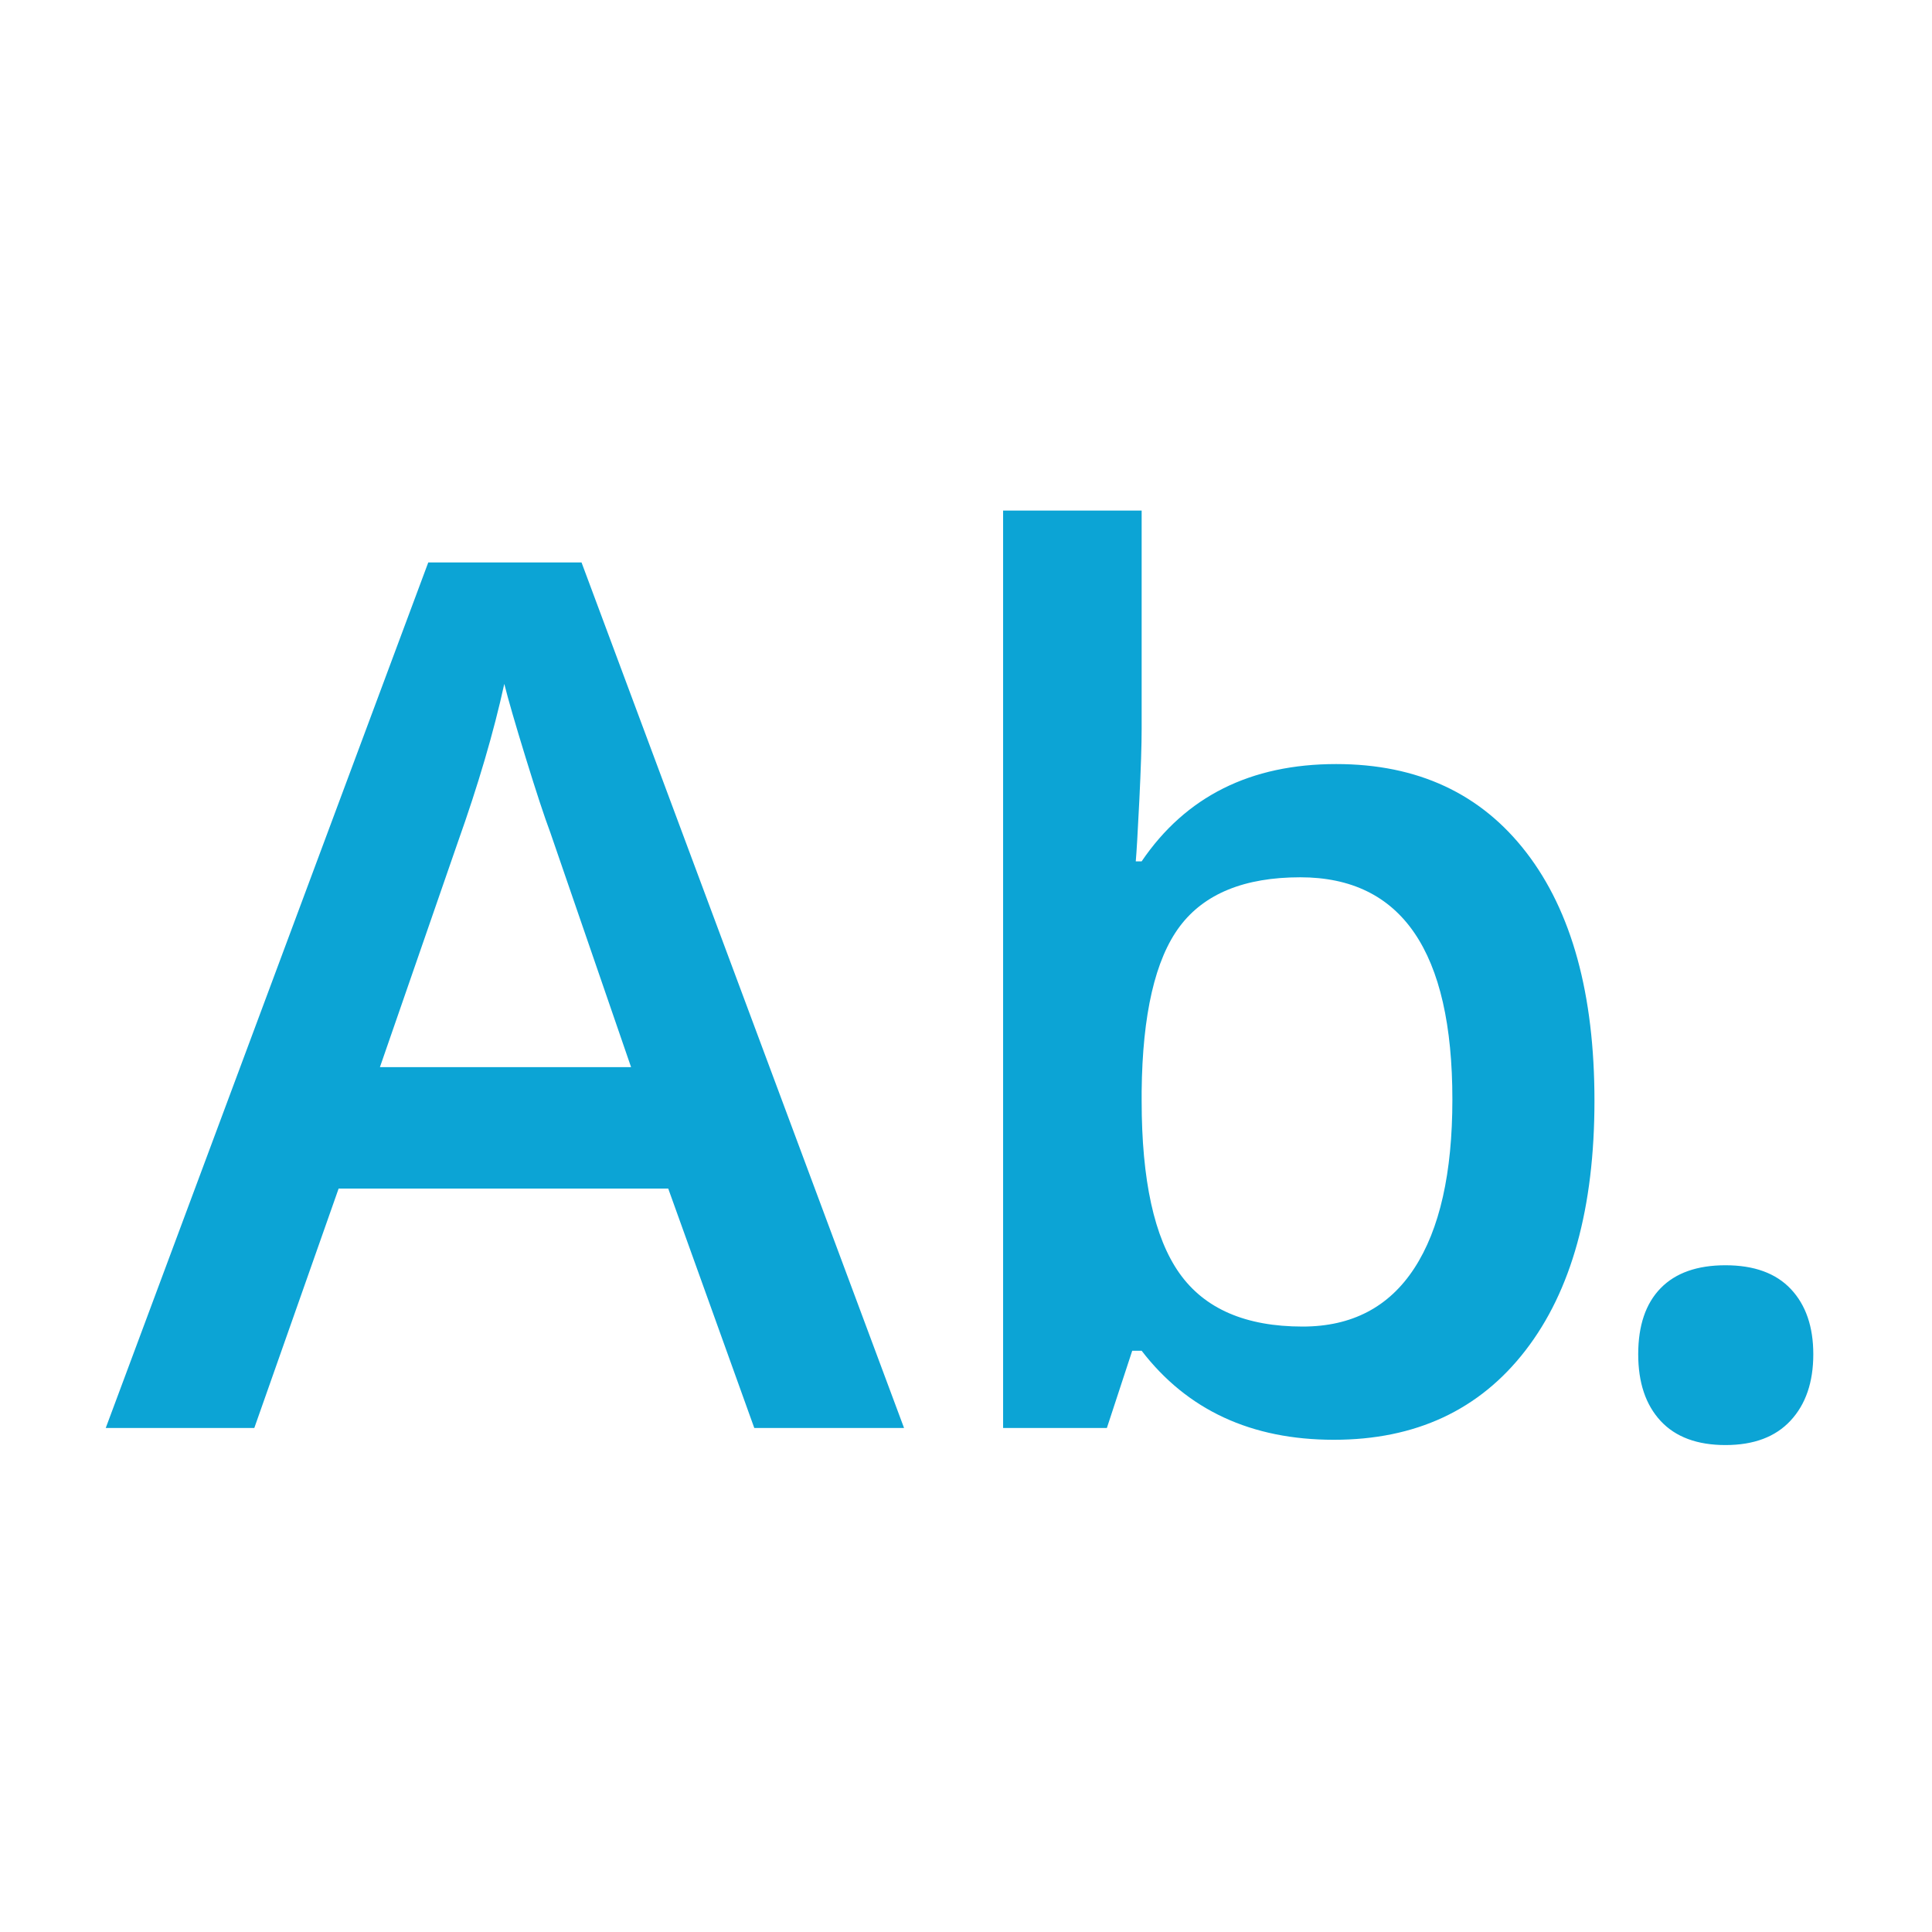 <svg clip-rule="evenodd" fill-rule="evenodd" stroke-linejoin="round" stroke-miterlimit="2" viewBox="0 0 48 48" xmlns="http://www.w3.org/2000/svg"><path d="m22.461 35.478-8.013-21.504h-3.808l-8.013 21.504h3.691l2.095-5.948h8.189l2.138 5.948zm-13.022-8.965 1.933-5.581c.508-1.426.894-2.74 1.157-3.941.098.391.276 1.006.535 1.846s.461 1.455.608 1.846l2.007 5.83zm18.925-5.113h-.146c.019-.214.049-.717.088-1.508s.058-1.387.058-1.787v-5.42h-3.442v22.793h2.578l.63-1.919h.234c1.133 1.474 2.725 2.212 4.776 2.212 2.031 0 3.618-.74 4.76-2.22 1.143-1.479 1.714-3.547 1.714-6.203 0-2.647-.564-4.702-1.692-6.167-1.127-1.465-2.702-2.198-4.724-2.198-2.129 0-3.74.806-4.834 2.417zm7.72 5.918c0 1.827-.315 3.223-.945 4.19s-1.555 1.45-2.776 1.45c-1.416 0-2.436-.442-3.061-1.326-.625-.883-.938-2.312-.938-4.284v-.235c.02-1.914.335-3.278.945-4.094.61-.815 1.609-1.223 2.996-1.223 2.519 0 3.779 1.841 3.779 5.522zm5.173 7.984c.371.4.909.6 1.612.6s1.242-.202 1.618-.608c.376-.405.564-.954.564-1.648 0-.683-.185-1.223-.556-1.618-.372-.396-.914-.593-1.626-.593-.703 0-1.241.19-1.612.571s-.556.928-.556 1.64c0 .704.185 1.255.556 1.656z" fill="#0ca4d5" fill-rule="nonzero"/></svg>